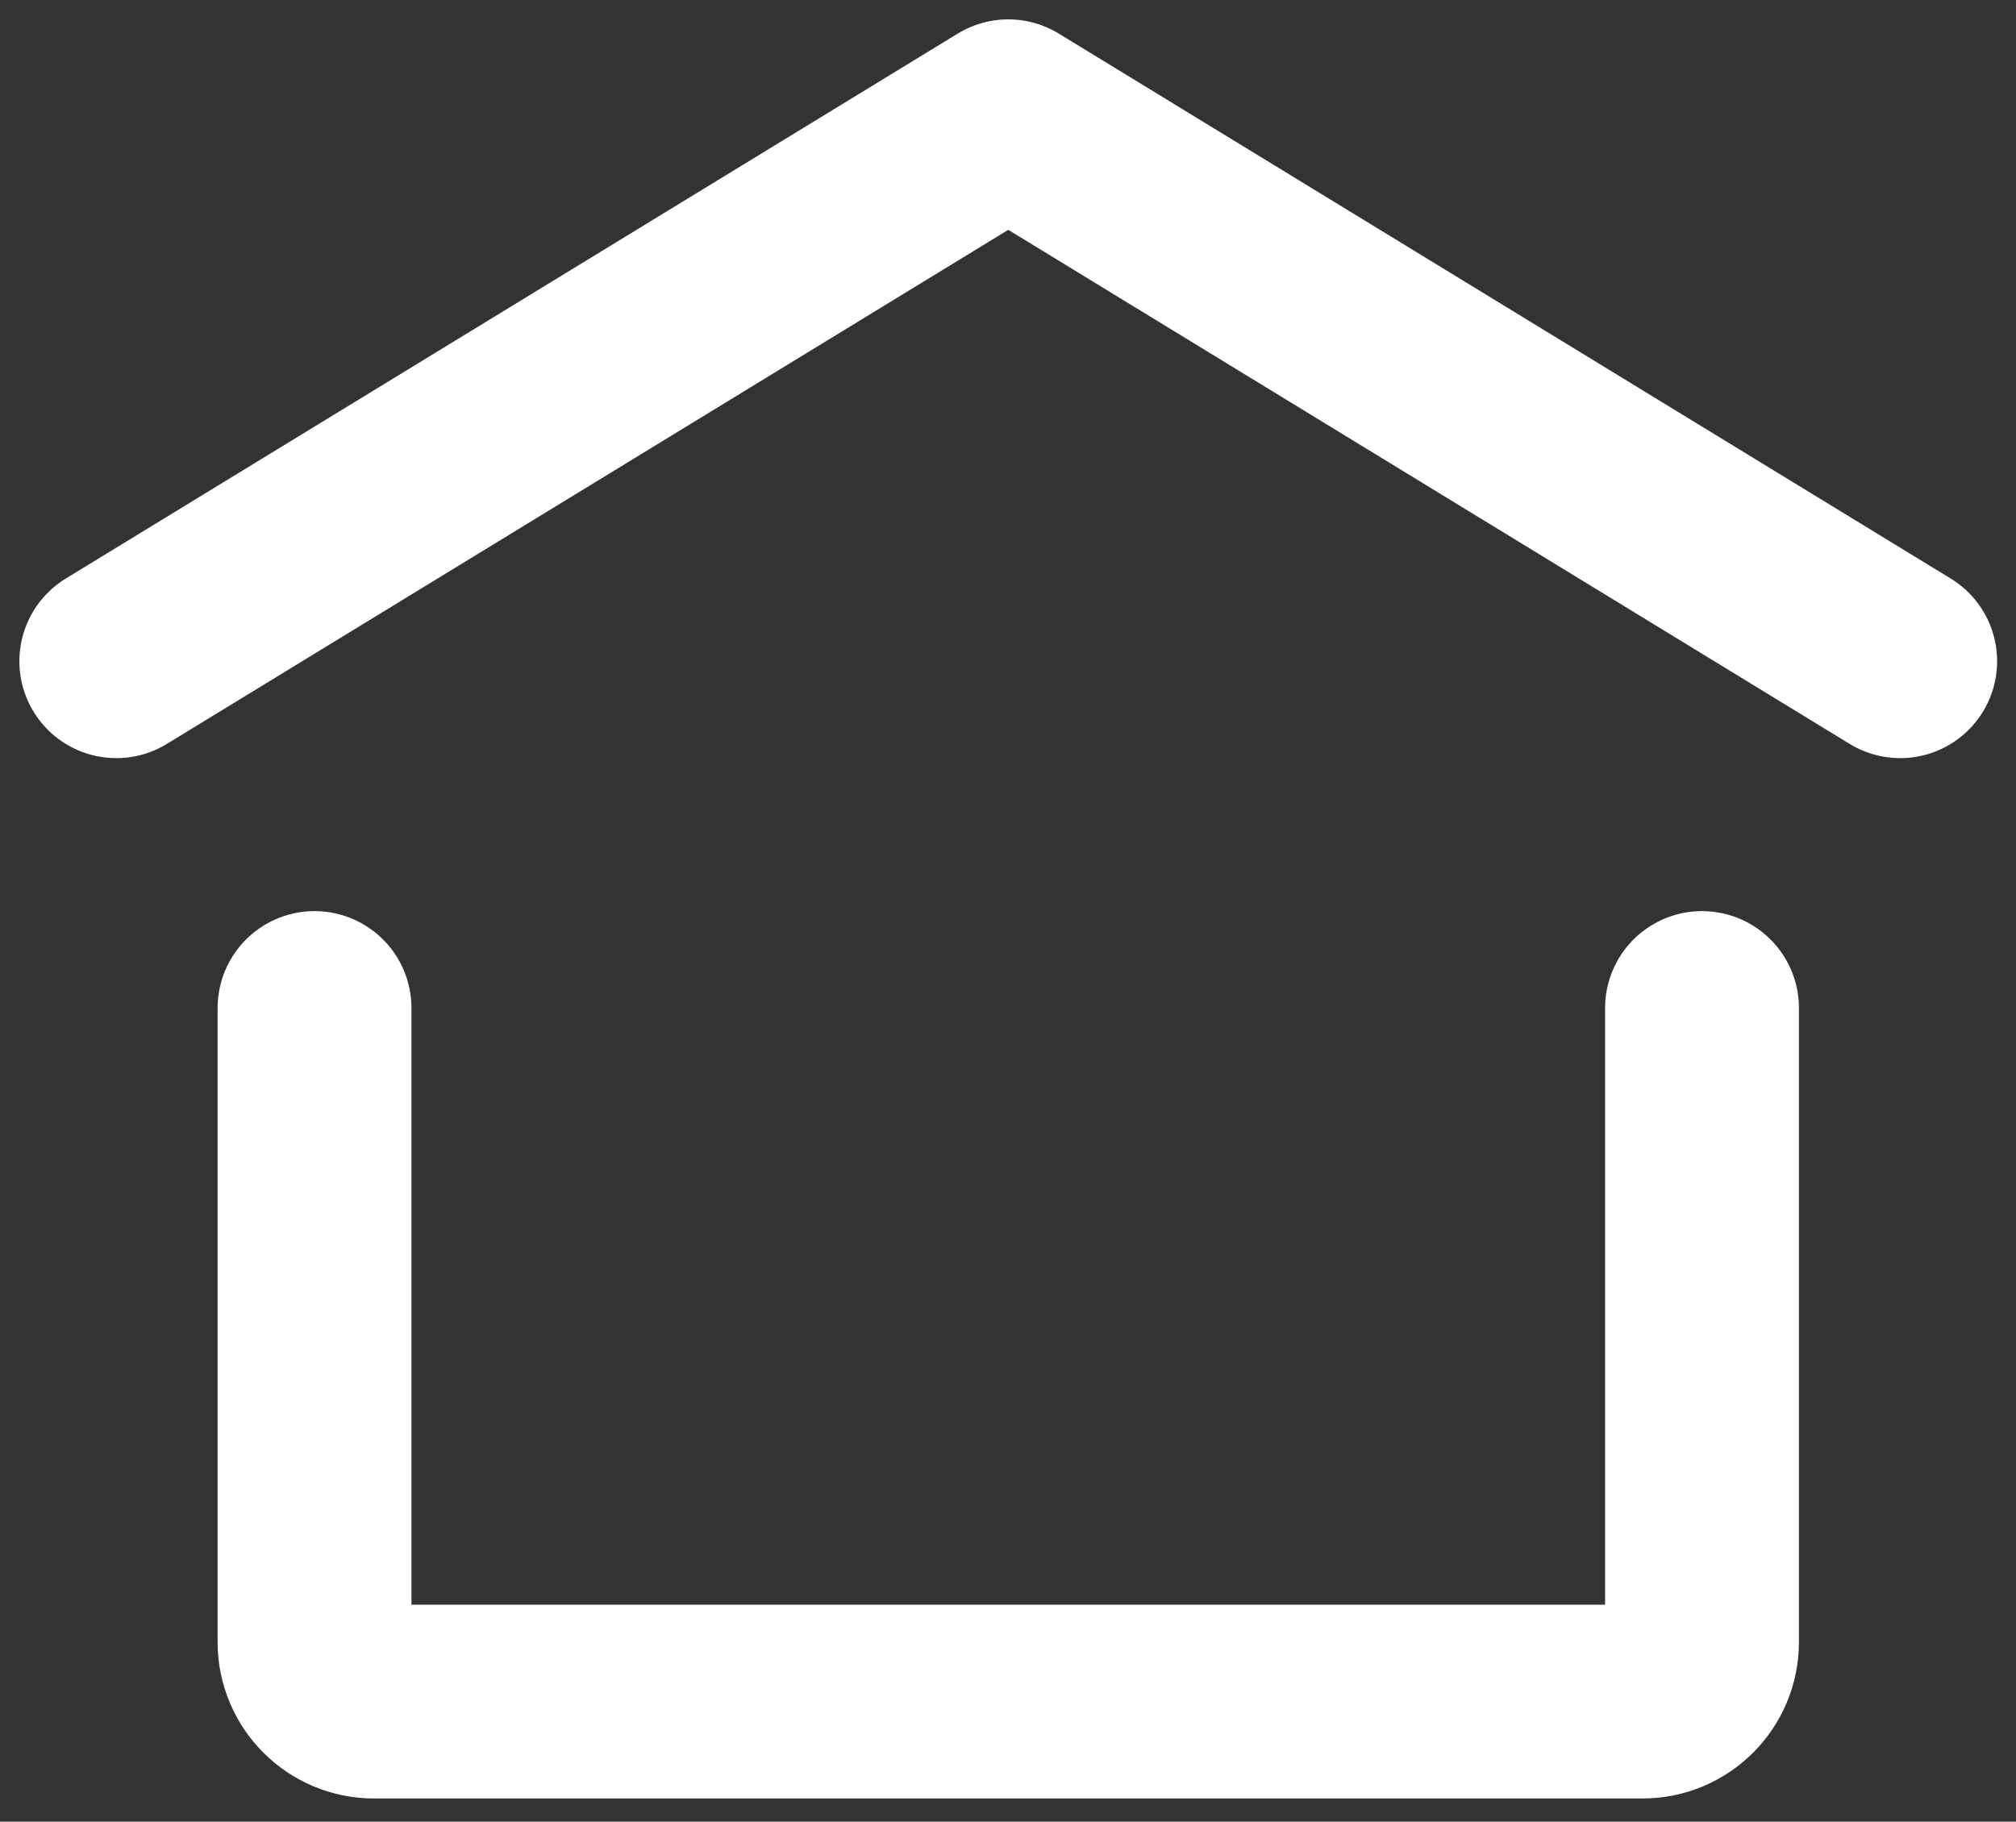 <svg width="52" height="47" viewBox="0 0 52 47" fill="none" xmlns="http://www.w3.org/2000/svg">
<rect x="0" y="0" width="52" height="47" fill="#333333" stroke="none"/>
<path d="M3 17.06L26.007 3L49.013 17.06" stroke="white" stroke-width="5" stroke-linecap="round" stroke-linejoin="round"/>
<path d="M43.901 26.007V42.367C43.901 43.214 43.214 43.901 42.367 43.901H9.646C8.799 43.901 8.113 43.214 8.113 42.367V26.007" stroke="white" stroke-width="5" stroke-linecap="round" stroke-linejoin="round"/>
</svg>
